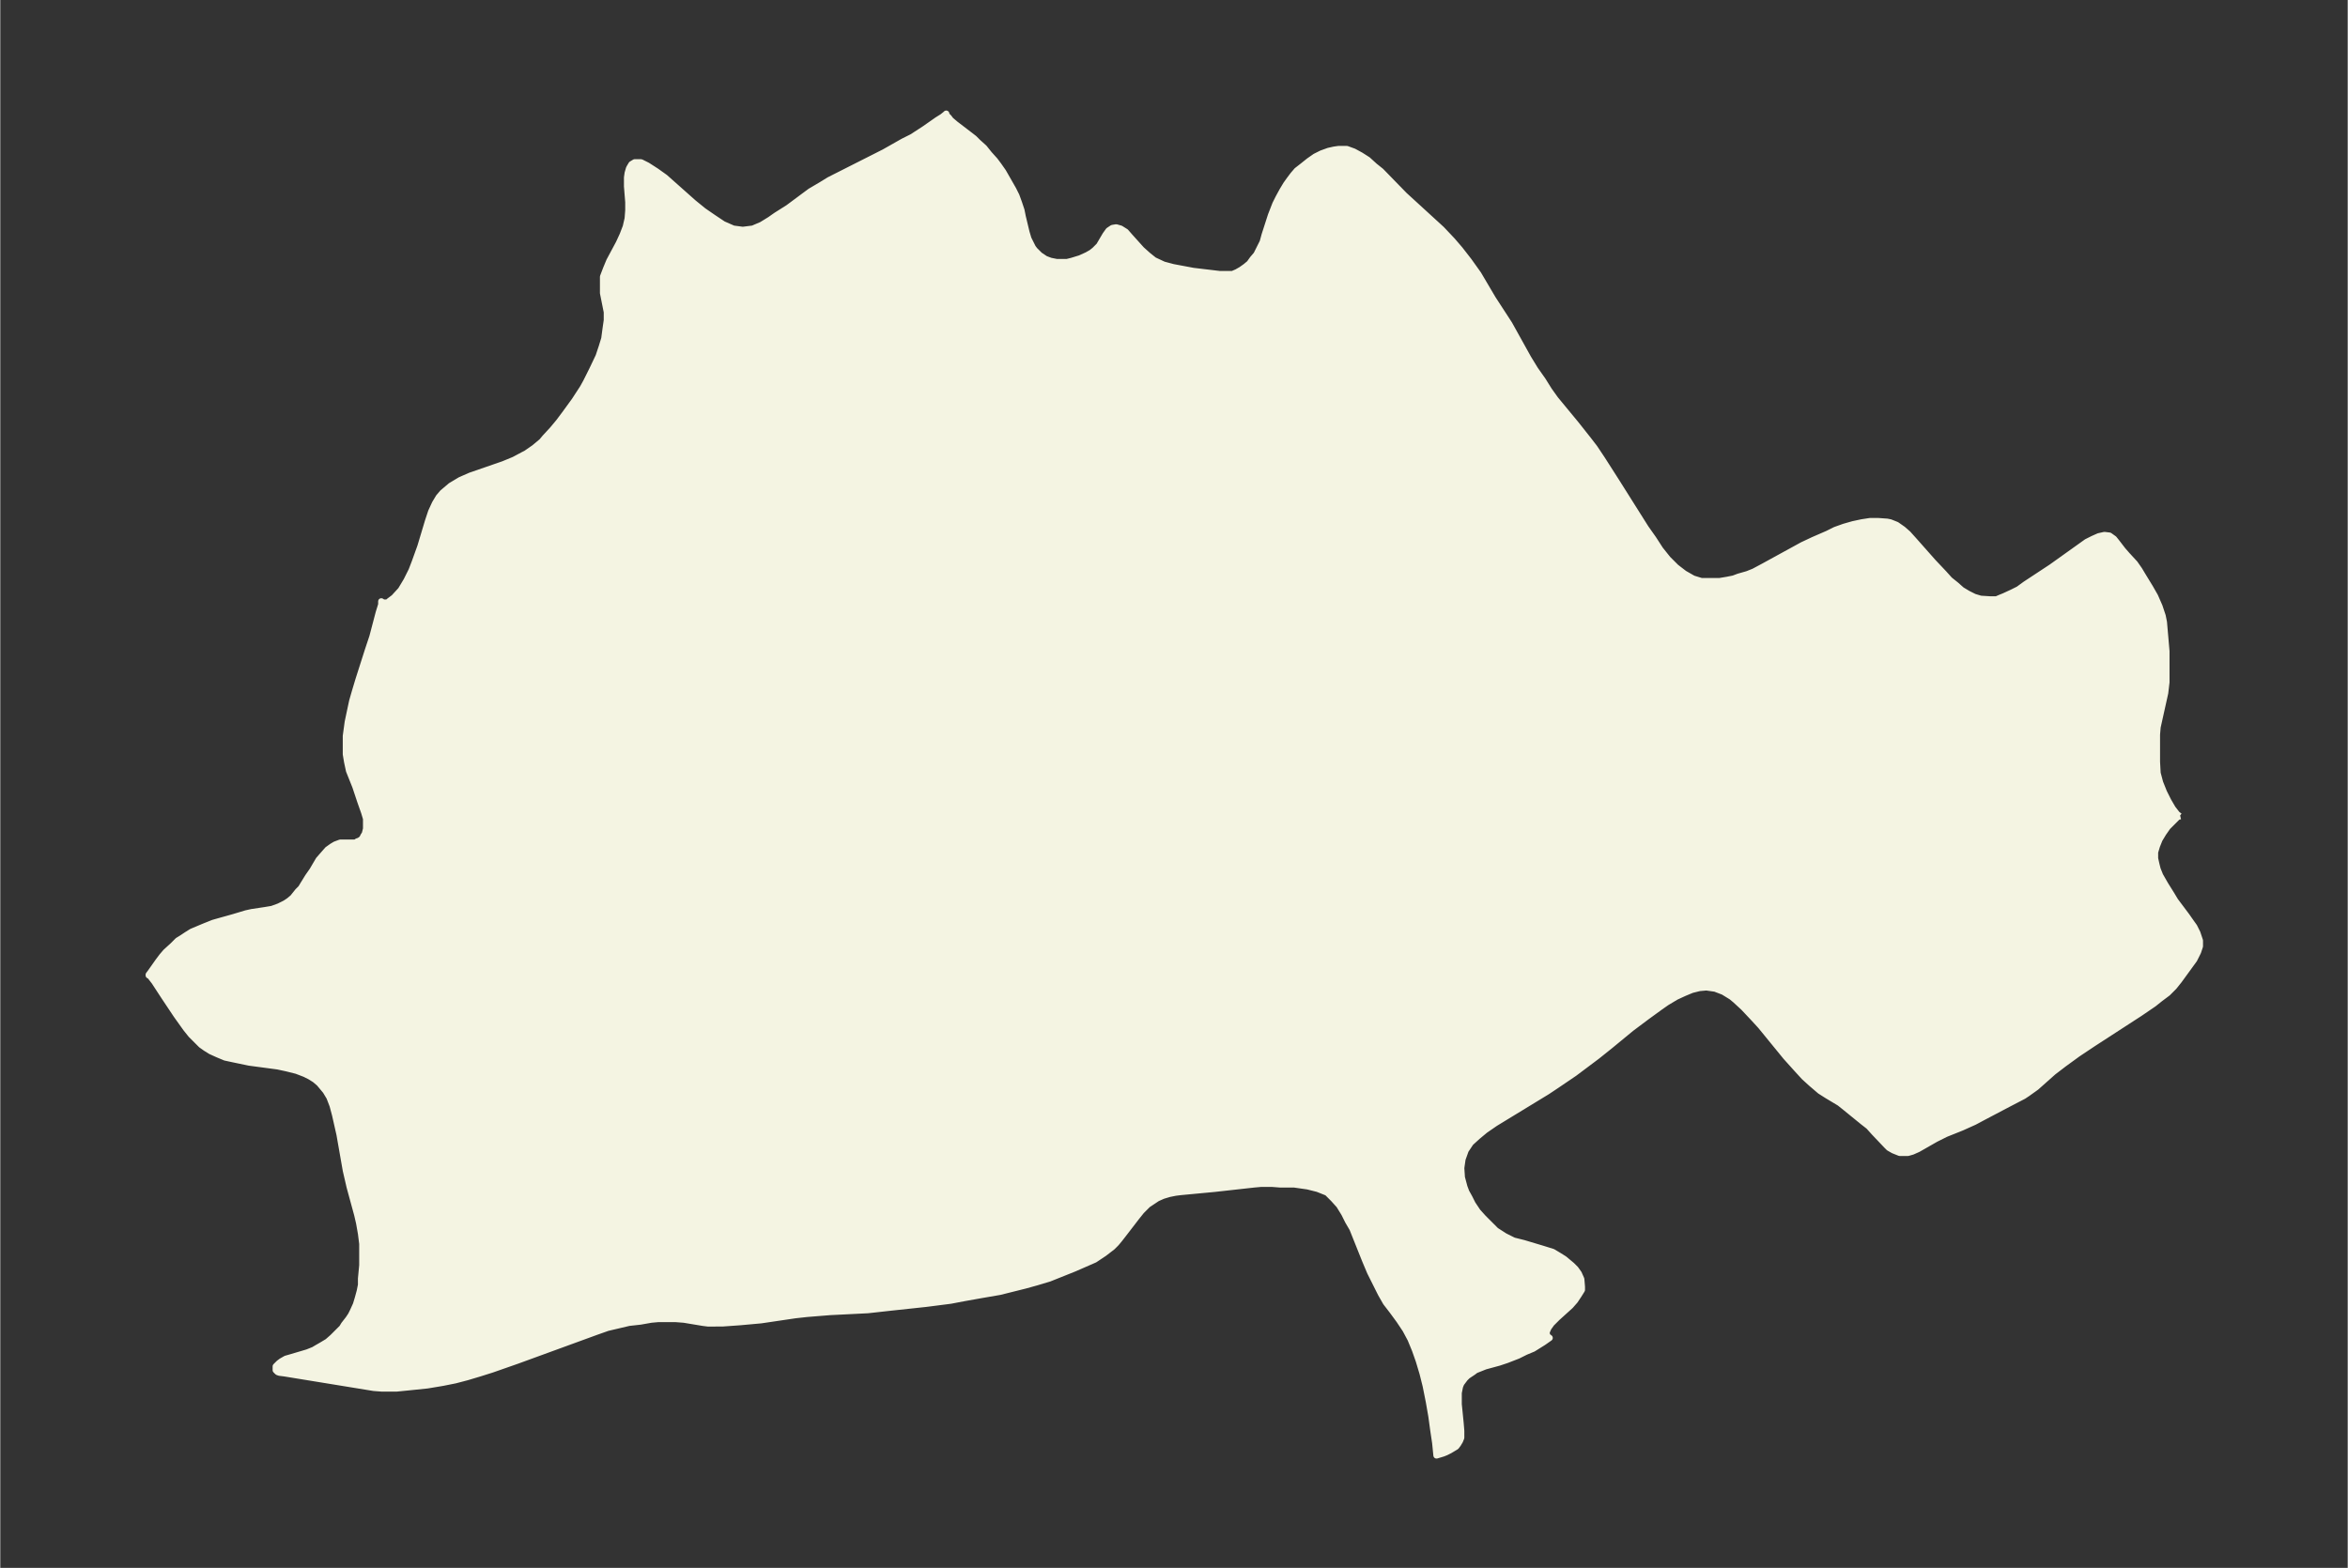 <svg xmlns="http://www.w3.org/2000/svg" xmlns:xlink="http://www.w3.org/1999/xlink" width="495.4" height="330.9" viewBox="0 0 371.5 248.2"><rect x="0" y="0" width="371.5" height="248.2" fill="#333333" stroke="none"/><defs><style>*{stroke-linejoin:round;stroke-linecap:butt}</style></defs><g id="figure_1"><path id="patch_1" fill="none" d="M0 248.2h371.5V0H0z"/><g id="axes_1"><g id="PatchCollection_1"><defs><path id="m881b2fbffc" stroke="#f4f4e2" d="m345-119-.4.1-.6.6-1 1-.7 1-.6 1-.4 1-.3 1v1l.2.9.2.8.4 1 .8 1.4 1 1.6.6 1 1.8 2.4.7 1 .5.7.5 1 .2.6.2.6v.9l-.3.9-.6 1.2-.8 1.1-1.6 2.2-.8 1-1 1-1.2.9-1 .8-2.2 1.5-7.4 4.8-2.4 1.6-2.2 1.6-1.7 1.3-2.7 2.4-1.4 1-.6.4-2.5 1.3-3.8 2-1.5.8-2 .9-2.5 1-.8.4-.8.4-2.8 1.6-.9.4-.7.2h-1.3l-1-.4-.7-.4-.4-.4-1.9-2-.9-1-.9-.7-2.7-2.2-1-.8-2-1.2-1.1-.7-.7-.6-.7-.6-1.1-1-1.1-1.2-1.8-2-4-4.9-1.1-1.2-1.6-1.7-1.3-1.2-.6-.5-1.3-.8-1.3-.5-1.4-.2-1.1.1-1.2.3-1.2.5-1.3.6-1.5.9-1 .7-2.2 1.6-2.4 1.8-3.4 2.8-2 1.6-3.6 2.7-2.8 1.9-1.5 1-8.2 5-1.6 1.1-1.2 1-1.1 1-.8 1.2-.5 1.4-.2 1.4.1 1.5.4 1.5.3.8.5.9.5 1 .8 1.2.9 1 1 1 1 1 1.4.9 1.4.7 1.6.4 3 .9 1.6.5 1 .6.8.5 1.2 1 .6.6.5.7.4.9.1 1.2v.5l-.5.8-.6.9-.7.8-2.1 1.9-.9.9-.5.7-.3.7.1.6.4.3-1 .7-1.6 1-1.2.5-1.2.6-1.8.7-1.2.4-2.2.6-1 .4-.5.2-.4.3-.9.6-.4.4-.3.4-.3.4-.2.5-.1.5-.1.5v1.8l.3 3 .1 1.2v1.1l-.2.5-.3.5-.3.4-.5.3-.5.3-.6.3-.5.2-1 .3-.2-2-.3-2-.3-2.2-.4-2.3-.5-2.5-.5-2-.6-2-.6-1.7-.7-1.7-.8-1.5-1-1.5-1.1-1.5-1-1.3-.8-1.4-.8-1.6-.9-1.8-.8-1.9-2-5-.7-1.2-.6-1.2-.8-1.3-.9-1-1-1-1.5-.6-1.6-.4-2.1-.3h-2.2l-1.3-.1h-1.8l-1.1.1-6.3.7-5.3.5-.8.1-1 .2-1 .3-.9.4-.6.4-.9.6-1 1-.8 1-2 2.6-.7.9-.5.6-.6.6-1.3 1-1.5 1-1.6.7-1.6.7-2.5 1-1.5.6-2 .6-1.8.5-2 .5-2 .5-2.9.5-2.8.5-2.1.4-3.9.5-5.6.6-3.6.4-6 .3-3.7.3-1.8.2-5.4.8-3.3.3-2.8.2H112l-.8-.1-3-.5-1.3-.1h-2.8l-1.1.1-1.7.3-1.8.2-1.7.4-1.7.4-1.7.6-12.6 4.6-4 1.4-1.9.6-2 .6-1.9.5-2 .4-2.4.4-2.9.3-2 .2h-2.3l-1.3-.1L45-30.8l-.8-.1-.3-.1-.2-.2-.1-.1v-.6l.3-.3.2-.2.4-.3.7-.4.7-.2 2.7-.8 1-.4.5-.3.7-.4 1-.6.8-.7.7-.7.8-.8.3-.5.7-.9.4-.6.3-.6.5-1.1.3-1 .3-1.1.2-1v-1l.2-2.1v-3.4l-.2-1.6-.3-1.7-.3-1.3-1.2-4.4-.3-1.3-.3-1.3-1-5.7-.7-3.1-.4-1.5-.5-1.3-.6-1-.5-.6-.5-.6-.7-.6-.8-.5-.8-.4-1.3-.5-1.6-.4-1.4-.3-4.5-.6-2.4-.5-1.4-.3-1.2-.5-1.1-.5-.8-.5-.7-.5-.8-.8-.8-.8-.8-1-1.5-2.1-2-3-1.5-2.3-.7-.9-.2-.1v-.1l.3-.4L25-96l.6-.8.6-.7 1.1-1 .8-.8.8-.5.6-.4.8-.5 1.9-.8 1.5-.6.7-.2 2.5-.7 2-.6.9-.2 2-.3 1.2-.2 1.1-.4 1-.5.6-.4.6-.5.8-1 .5-.5.3-.5.8-1.3.7-1 1-1.7.7-.8.7-.8.7-.5.5-.3.8-.3h2.4l.3-.2.3-.1.3-.2.2-.2.2-.4.2-.3.1-.4.1-.4v-1.6l-.3-1-.6-1.7-.8-2.4-1-2.5-.3-1.4-.2-1.2v-2.9l.3-2.2.4-1.9.3-1.4.4-1.4.6-2 1.5-4.7.7-2.1 1-3.8.4-1.3v-.5l.3.2h.7l.2-.2.8-.6 1.1-1.2.9-1.5.8-1.6.5-1.3.9-2.5 1.2-4 .5-1.5.6-1.3.6-1 .6-.7 1.3-1.1 1.5-.9 1.6-.7 5.2-1.8 1.7-.7 1.5-.8.4-.2 1.3-.9 1.2-1 .5-.6 1.2-1.3 1-1.2.9-1.2 1.6-2.2 1.3-2 .5-.9 1-2 1-2.1.5-1.5.4-1.3.2-1.5.2-1.4v-1.3l-.6-3v-2.6l.5-1.3.5-1.2 1.5-2.8.6-1.3.5-1.3.3-1.3.1-1.3v-1.3l-.2-2.5v-1.4l.1-.7.2-.7.1-.2.3-.5.5-.3h1l1 .5 1.4.9 1.4 1 4.5 4 1.6 1.3 1.6 1.1 1.5 1 1.6.7 1.5.2 1.6-.2 1.4-.6 1.3-.8 1-.7 1.9-1.2 3.5-2.6 1.7-1 1.3-.8 8.7-4.4 3-1.7 1.4-.7 2-1.3 2-1.4.8-.5.5-.4.1-.1v.2l.4.4.3.4.7.6 3 2.3.6.6 1 .9.8 1 .9 1 .6.8.7 1 .8 1.4.8 1.4.5 1 .4 1.1.4 1.2.2 1 .6 2.5.3 1 .7 1.4.3.4.8.8.9.6.8.3 1 .2h1.6l.8-.2 1.3-.4 1.1-.5.7-.4.5-.4.7-.7 1-1.7.5-.7.6-.4.6-.1.7.2.8.5.7.8 1.8 2 1 .9 1 .8 1.5.7 1.5.4 1.6.3 1.6.3 4.2.5h2l.7-.3.7-.4.7-.5.6-.5.5-.7.6-.7.5-1 .5-1 .3-1.1 1-3.1.7-1.8.5-1 .6-1.1.6-1 .5-.7.6-.8.6-.7.9-.7 1-.8 1-.7 1-.5 1.1-.4.9-.2.7-.1h1.3l1.1.4 1.1.6 1.1.7 1.1 1 1 .8 3.7 3.8 5.9 5.4 1.7 1.8 1.2 1.4 1.4 1.8 1.5 2.1 2.3 3.9 2.6 4 3 5.4 1.1 1.8 1.2 1.7 1 1.6 1 1.4 3.3 4 1.9 2.4 1 1.3 1.2 1.8 2.3 3.6 4.6 7.3 1.2 1.7 1.1 1.7 1.2 1.5 1.3 1.3 1.3 1 1.4.8 1.3.4h2.9l1.2-.2 1-.2.8-.3 1.4-.4 1-.4 1.5-.8 6.2-3.4 1.7-.8 2.3-1 1.2-.6 1.4-.5 1.4-.4 1.4-.3 1.3-.2h1.3l1.4.1.5.1 1 .4 1 .7.8.7.9 1 3.1 3.5 1.7 1.8.9 1 1 .8.9.8 1 .6 1 .5 1 .3 1.6.1h.9l.7-.3.5-.2 1.3-.6 1-.5 1.1-.8 4.1-2.7 5.6-4 1-.5.9-.4.9-.2.8.1.7.5.4.5 1 1.3.7.8 1.2 1.3.7 1 .6 1 1.1 1.8.8 1.4.7 1.6.5 1.5.2 1 .4 4.6v4.9l-.2 1.7-.4 1.8-.4 1.8-.4 1.8-.1 1.2v4.3l.1 1.8.4 1.5.6 1.5.7 1.4.7 1.2.7.9.4.3"/></defs><g clip-path="url(#p9bf3eb1ce6)"><use xlink:href="#m881b2fbffc" y="248.2" fill="#f4f4e2" stroke="#f4f4e2"/></g></g></g></g><defs><clipPath id="p9bf3eb1ce6"><path d="M7.2 7.2h357.1V241H7.2z"/></clipPath></defs></svg>
